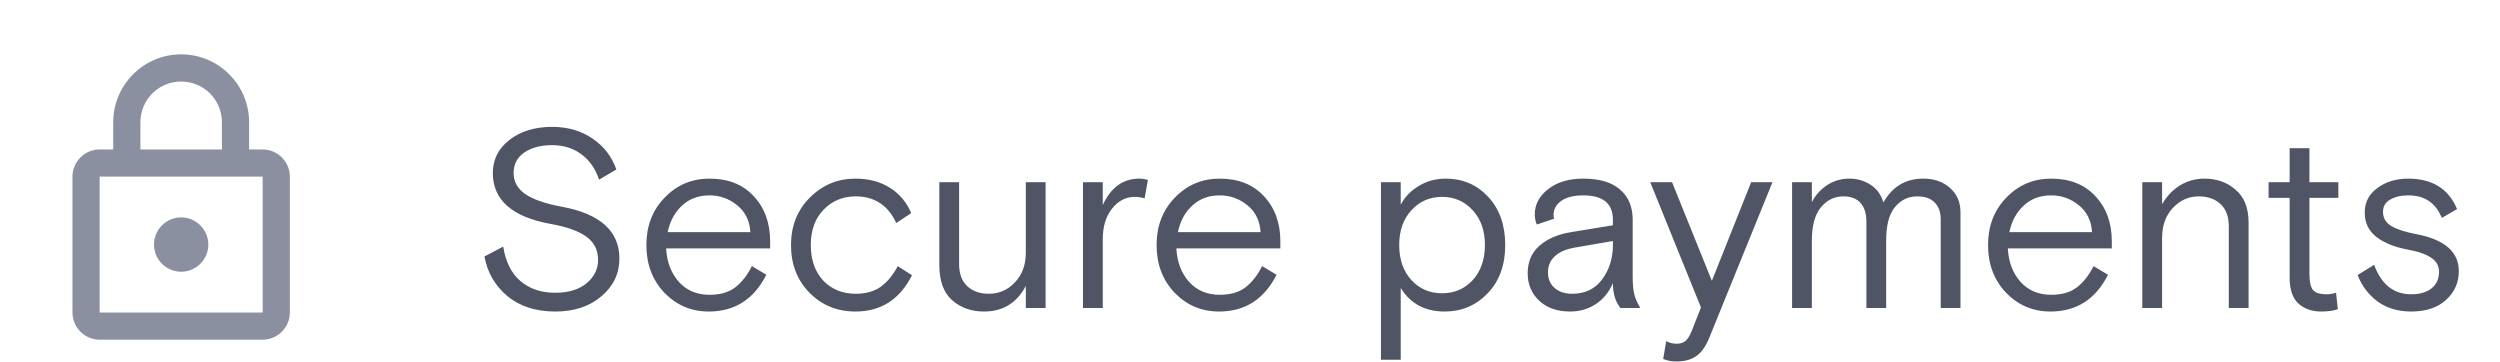 <svg width="138" height="20" viewBox="0 0 138 20" fill="none" xmlns="http://www.w3.org/2000/svg">
<path d="M14.5 8.25H13.75V6.75C13.75 4.68 12.07 3 10 3C7.93 3 6.25 4.68 6.25 6.75V8.25H5.5C4.675 8.25 4 8.925 4 9.75V17.25C4 18.075 4.675 18.75 5.5 18.75H14.5C15.325 18.75 16 18.075 16 17.25V9.75C16 8.925 15.325 8.25 14.5 8.25ZM7.75 6.75C7.75 5.505 8.755 4.5 10 4.5C11.245 4.5 12.25 5.505 12.25 6.75V8.25H7.75V6.75ZM14.5 17.25H5.5V9.75H14.5V17.25ZM10 15C10.825 15 11.5 14.325 11.5 13.5C11.5 12.675 10.825 12 10 12C9.175 12 8.5 12.675 8.5 13.5C8.5 14.325 9.175 15 10 15Z" fill="#8B90A0"/>
<path d="M28.352 9.552C28.352 10.028 28.567 10.415 28.996 10.714C29.435 11.013 30.111 11.246 31.026 11.414C33.135 11.806 34.19 12.758 34.19 14.27C34.19 15.101 33.859 15.796 33.196 16.356C32.543 16.916 31.693 17.196 30.648 17.196C29.575 17.196 28.693 16.911 28.002 16.342C27.321 15.763 26.901 15.035 26.742 14.158L27.778 13.612C27.909 14.452 28.226 15.087 28.73 15.516C29.234 15.945 29.873 16.16 30.648 16.16C31.376 16.16 31.95 15.987 32.37 15.642C32.799 15.287 33.014 14.858 33.014 14.354C33.014 13.803 32.799 13.374 32.37 13.066C31.95 12.758 31.301 12.525 30.424 12.366C28.277 11.983 27.204 11.045 27.204 9.552C27.204 8.805 27.512 8.194 28.128 7.718C28.744 7.242 29.528 7.004 30.48 7.004C31.339 7.004 32.081 7.219 32.706 7.648C33.331 8.068 33.77 8.637 34.022 9.356L33.07 9.916C32.865 9.309 32.538 8.843 32.09 8.516C31.642 8.18 31.105 8.012 30.48 8.012C29.855 8.012 29.341 8.147 28.94 8.418C28.548 8.689 28.352 9.067 28.352 9.552ZM42.512 13.71H36.772C36.809 14.457 37.042 15.073 37.472 15.558C37.901 16.034 38.466 16.272 39.166 16.272C39.754 16.272 40.225 16.137 40.58 15.866C40.944 15.586 41.252 15.194 41.504 14.69L42.302 15.166C41.62 16.519 40.561 17.196 39.124 17.196C38.163 17.196 37.346 16.851 36.674 16.16C36.011 15.46 35.68 14.583 35.68 13.528C35.68 12.473 36.016 11.601 36.688 10.91C37.36 10.21 38.186 9.86 39.166 9.86C40.193 9.86 41.005 10.182 41.602 10.826C42.209 11.47 42.512 12.305 42.512 13.332V13.71ZM39.166 10.784C38.559 10.784 38.055 10.971 37.654 11.344C37.252 11.708 36.986 12.198 36.856 12.814H41.42C41.383 12.189 41.14 11.694 40.692 11.33C40.244 10.966 39.735 10.784 39.166 10.784ZM49.558 14.69L50.342 15.194C49.67 16.529 48.63 17.196 47.22 17.196C46.212 17.196 45.367 16.851 44.686 16.16C44.005 15.469 43.664 14.592 43.664 13.528C43.664 12.473 44.01 11.601 44.7 10.91C45.4 10.21 46.24 9.86 47.22 9.86C47.958 9.86 48.592 10.028 49.124 10.364C49.656 10.7 50.048 11.167 50.3 11.764L49.474 12.31C49.017 11.33 48.27 10.84 47.234 10.84C46.525 10.84 45.932 11.087 45.456 11.582C44.989 12.067 44.756 12.716 44.756 13.528C44.756 14.34 44.985 14.993 45.442 15.488C45.909 15.973 46.506 16.216 47.234 16.216C47.785 16.216 48.242 16.09 48.606 15.838C48.97 15.577 49.288 15.194 49.558 14.69ZM51.851 14.634V10.056H52.943V14.578C52.943 15.11 53.092 15.516 53.391 15.796C53.69 16.076 54.086 16.216 54.581 16.216C55.15 16.216 55.631 16.006 56.023 15.586C56.424 15.166 56.625 14.62 56.625 13.948V10.056H57.717V17H56.625V15.782C56.13 16.725 55.36 17.196 54.315 17.196C53.615 17.196 53.027 16.986 52.551 16.566C52.084 16.146 51.851 15.502 51.851 14.634ZM63.365 9.93L63.183 10.952C63.015 10.896 62.833 10.868 62.637 10.868C62.142 10.868 61.722 11.087 61.377 11.526C61.041 11.955 60.873 12.515 60.873 13.206V17H59.781V10.056H60.873V11.316C61.321 10.345 61.993 9.86 62.889 9.86C63.038 9.86 63.197 9.883 63.365 9.93ZM70.676 13.71H64.936C64.973 14.457 65.207 15.073 65.636 15.558C66.065 16.034 66.63 16.272 67.33 16.272C67.918 16.272 68.389 16.137 68.744 15.866C69.108 15.586 69.416 15.194 69.668 14.69L70.466 15.166C69.784 16.519 68.725 17.196 67.288 17.196C66.326 17.196 65.51 16.851 64.838 16.16C64.175 15.46 63.844 14.583 63.844 13.528C63.844 12.473 64.18 11.601 64.852 10.91C65.524 10.21 66.35 9.86 67.33 9.86C68.356 9.86 69.168 10.182 69.766 10.826C70.373 11.47 70.676 12.305 70.676 13.332V13.71ZM67.33 10.784C66.723 10.784 66.219 10.971 65.818 11.344C65.416 11.708 65.15 12.198 65.02 12.814H69.584C69.546 12.189 69.304 11.694 68.856 11.33C68.408 10.966 67.899 10.784 67.33 10.784ZM76.228 19.856V10.056H77.32V11.302C77.535 10.882 77.866 10.537 78.314 10.266C78.762 9.995 79.261 9.86 79.812 9.86C80.745 9.86 81.525 10.196 82.15 10.868C82.775 11.54 83.088 12.427 83.088 13.528C83.088 14.629 82.766 15.516 82.122 16.188C81.478 16.86 80.685 17.196 79.742 17.196C78.659 17.196 77.852 16.762 77.32 15.894V19.856H76.228ZM81.296 11.61C80.848 11.115 80.283 10.868 79.602 10.868C78.921 10.868 78.356 11.115 77.908 11.61C77.46 12.095 77.236 12.735 77.236 13.528C77.236 14.321 77.46 14.965 77.908 15.46C78.356 15.945 78.921 16.188 79.602 16.188C80.283 16.188 80.848 15.945 81.296 15.46C81.744 14.965 81.968 14.321 81.968 13.528C81.968 12.735 81.744 12.095 81.296 11.61ZM90.544 17H89.452C89.172 16.664 89.032 16.207 89.032 15.628C88.817 16.132 88.5 16.519 88.08 16.79C87.669 17.061 87.198 17.196 86.666 17.196C85.966 17.196 85.401 17 84.972 16.608C84.542 16.207 84.328 15.698 84.328 15.082C84.328 14.447 84.547 13.939 84.986 13.556C85.434 13.173 86.012 12.926 86.722 12.814L89.032 12.436V12.128C89.032 11.232 88.486 10.784 87.394 10.784C86.871 10.784 86.465 10.887 86.176 11.092C85.896 11.297 85.756 11.554 85.756 11.862C85.756 11.927 85.765 11.997 85.784 12.072L84.832 12.394C84.757 12.217 84.72 12.03 84.72 11.834C84.72 11.293 84.962 10.831 85.448 10.448C85.942 10.056 86.591 9.86 87.394 9.86C88.29 9.86 88.966 10.061 89.424 10.462C89.89 10.854 90.124 11.409 90.124 12.128V15.264C90.124 15.665 90.152 15.987 90.208 16.23C90.264 16.463 90.376 16.72 90.544 17ZM86.792 16.216C87.492 16.216 88.038 15.955 88.43 15.432C88.831 14.9 89.032 14.261 89.032 13.514V13.304L86.918 13.668C86.442 13.752 86.078 13.911 85.826 14.144C85.574 14.377 85.448 14.671 85.448 15.026C85.448 15.39 85.569 15.679 85.812 15.894C86.054 16.109 86.381 16.216 86.792 16.216ZM91.807 19.814L91.975 18.834C92.162 18.927 92.349 18.974 92.535 18.974C92.75 18.974 92.918 18.923 93.039 18.82C93.161 18.717 93.273 18.54 93.375 18.288L93.893 16.972L91.093 10.056H92.297L94.495 15.502L96.665 10.056H97.841L94.355 18.638C94.159 19.123 93.917 19.464 93.627 19.66C93.347 19.856 92.983 19.954 92.535 19.954C92.274 19.954 92.031 19.907 91.807 19.814ZM108.219 11.722V17H107.127V12.114C107.127 11.713 107.015 11.4 106.791 11.176C106.577 10.952 106.255 10.84 105.825 10.84C105.331 10.84 104.92 11.041 104.593 11.442C104.276 11.834 104.117 12.436 104.117 13.248V17H103.025V12.24C103.025 11.792 102.918 11.447 102.703 11.204C102.489 10.961 102.171 10.84 101.751 10.84C101.257 10.84 100.841 11.045 100.505 11.456C100.179 11.857 100.015 12.464 100.015 13.276V17H98.923V10.056H100.015V11.162C100.193 10.798 100.463 10.49 100.827 10.238C101.201 9.986 101.616 9.86 102.073 9.86C102.521 9.86 102.913 9.972 103.249 10.196C103.595 10.411 103.833 10.737 103.963 11.176C104.458 10.299 105.191 9.86 106.161 9.86C106.768 9.86 107.263 10.033 107.645 10.378C108.028 10.714 108.219 11.162 108.219 11.722ZM116.572 13.71H110.832C110.87 14.457 111.103 15.073 111.532 15.558C111.962 16.034 112.526 16.272 113.226 16.272C113.814 16.272 114.286 16.137 114.64 15.866C115.004 15.586 115.312 15.194 115.564 14.69L116.362 15.166C115.681 16.519 114.622 17.196 113.184 17.196C112.223 17.196 111.406 16.851 110.734 16.16C110.072 15.46 109.74 14.583 109.74 13.528C109.74 12.473 110.076 11.601 110.748 10.91C111.42 10.21 112.246 9.86 113.226 9.86C114.253 9.86 115.065 10.182 115.662 10.826C116.269 11.47 116.572 12.305 116.572 13.332V13.71ZM113.226 10.784C112.62 10.784 112.116 10.971 111.714 11.344C111.313 11.708 111.047 12.198 110.916 12.814H115.48C115.443 12.189 115.2 11.694 114.752 11.33C114.304 10.966 113.796 10.784 113.226 10.784ZM124.121 12.282V17H123.029V12.478C123.029 11.946 122.875 11.54 122.567 11.26C122.269 10.98 121.867 10.84 121.363 10.84C120.813 10.84 120.337 11.055 119.935 11.484C119.543 11.904 119.347 12.459 119.347 13.15V17H118.255V10.056H119.347V11.274C119.599 10.835 119.926 10.49 120.327 10.238C120.738 9.986 121.191 9.86 121.685 9.86C122.367 9.86 122.941 10.065 123.407 10.476C123.883 10.877 124.121 11.479 124.121 12.282ZM125.226 10.924V10.056H126.388V8.18H127.48V10.056H129.076V10.924H127.48V15.124C127.48 15.525 127.541 15.815 127.662 15.992C127.793 16.16 128.05 16.244 128.432 16.244C128.591 16.244 128.764 16.216 128.95 16.16L129.048 17.07C128.806 17.154 128.498 17.196 128.124 17.196C127.62 17.196 127.205 17.051 126.878 16.762C126.552 16.463 126.388 15.987 126.388 15.334V10.924H125.226ZM131.541 11.694C131.541 12.03 131.695 12.291 132.003 12.478C132.32 12.665 132.782 12.814 133.389 12.926C134.947 13.225 135.727 13.906 135.727 14.97C135.727 15.595 135.493 16.123 135.027 16.552C134.56 16.981 133.916 17.196 133.095 17.196C132.367 17.196 131.746 17.009 131.233 16.636C130.729 16.253 130.365 15.768 130.141 15.18L131.051 14.62C131.452 15.703 132.133 16.244 133.095 16.244C133.571 16.244 133.944 16.137 134.215 15.922C134.495 15.698 134.635 15.395 134.635 15.012C134.635 14.676 134.49 14.415 134.201 14.228C133.921 14.032 133.473 13.878 132.857 13.766C132.166 13.635 131.606 13.407 131.177 13.08C130.747 12.744 130.533 12.296 130.533 11.736C130.533 11.167 130.766 10.714 131.233 10.378C131.699 10.033 132.264 9.86 132.927 9.86C134.261 9.86 135.162 10.42 135.629 11.54L134.789 12.03C134.453 11.199 133.837 10.784 132.941 10.784C132.53 10.784 132.194 10.863 131.933 11.022C131.671 11.171 131.541 11.395 131.541 11.694Z" fill="#505565"/>
</svg>
